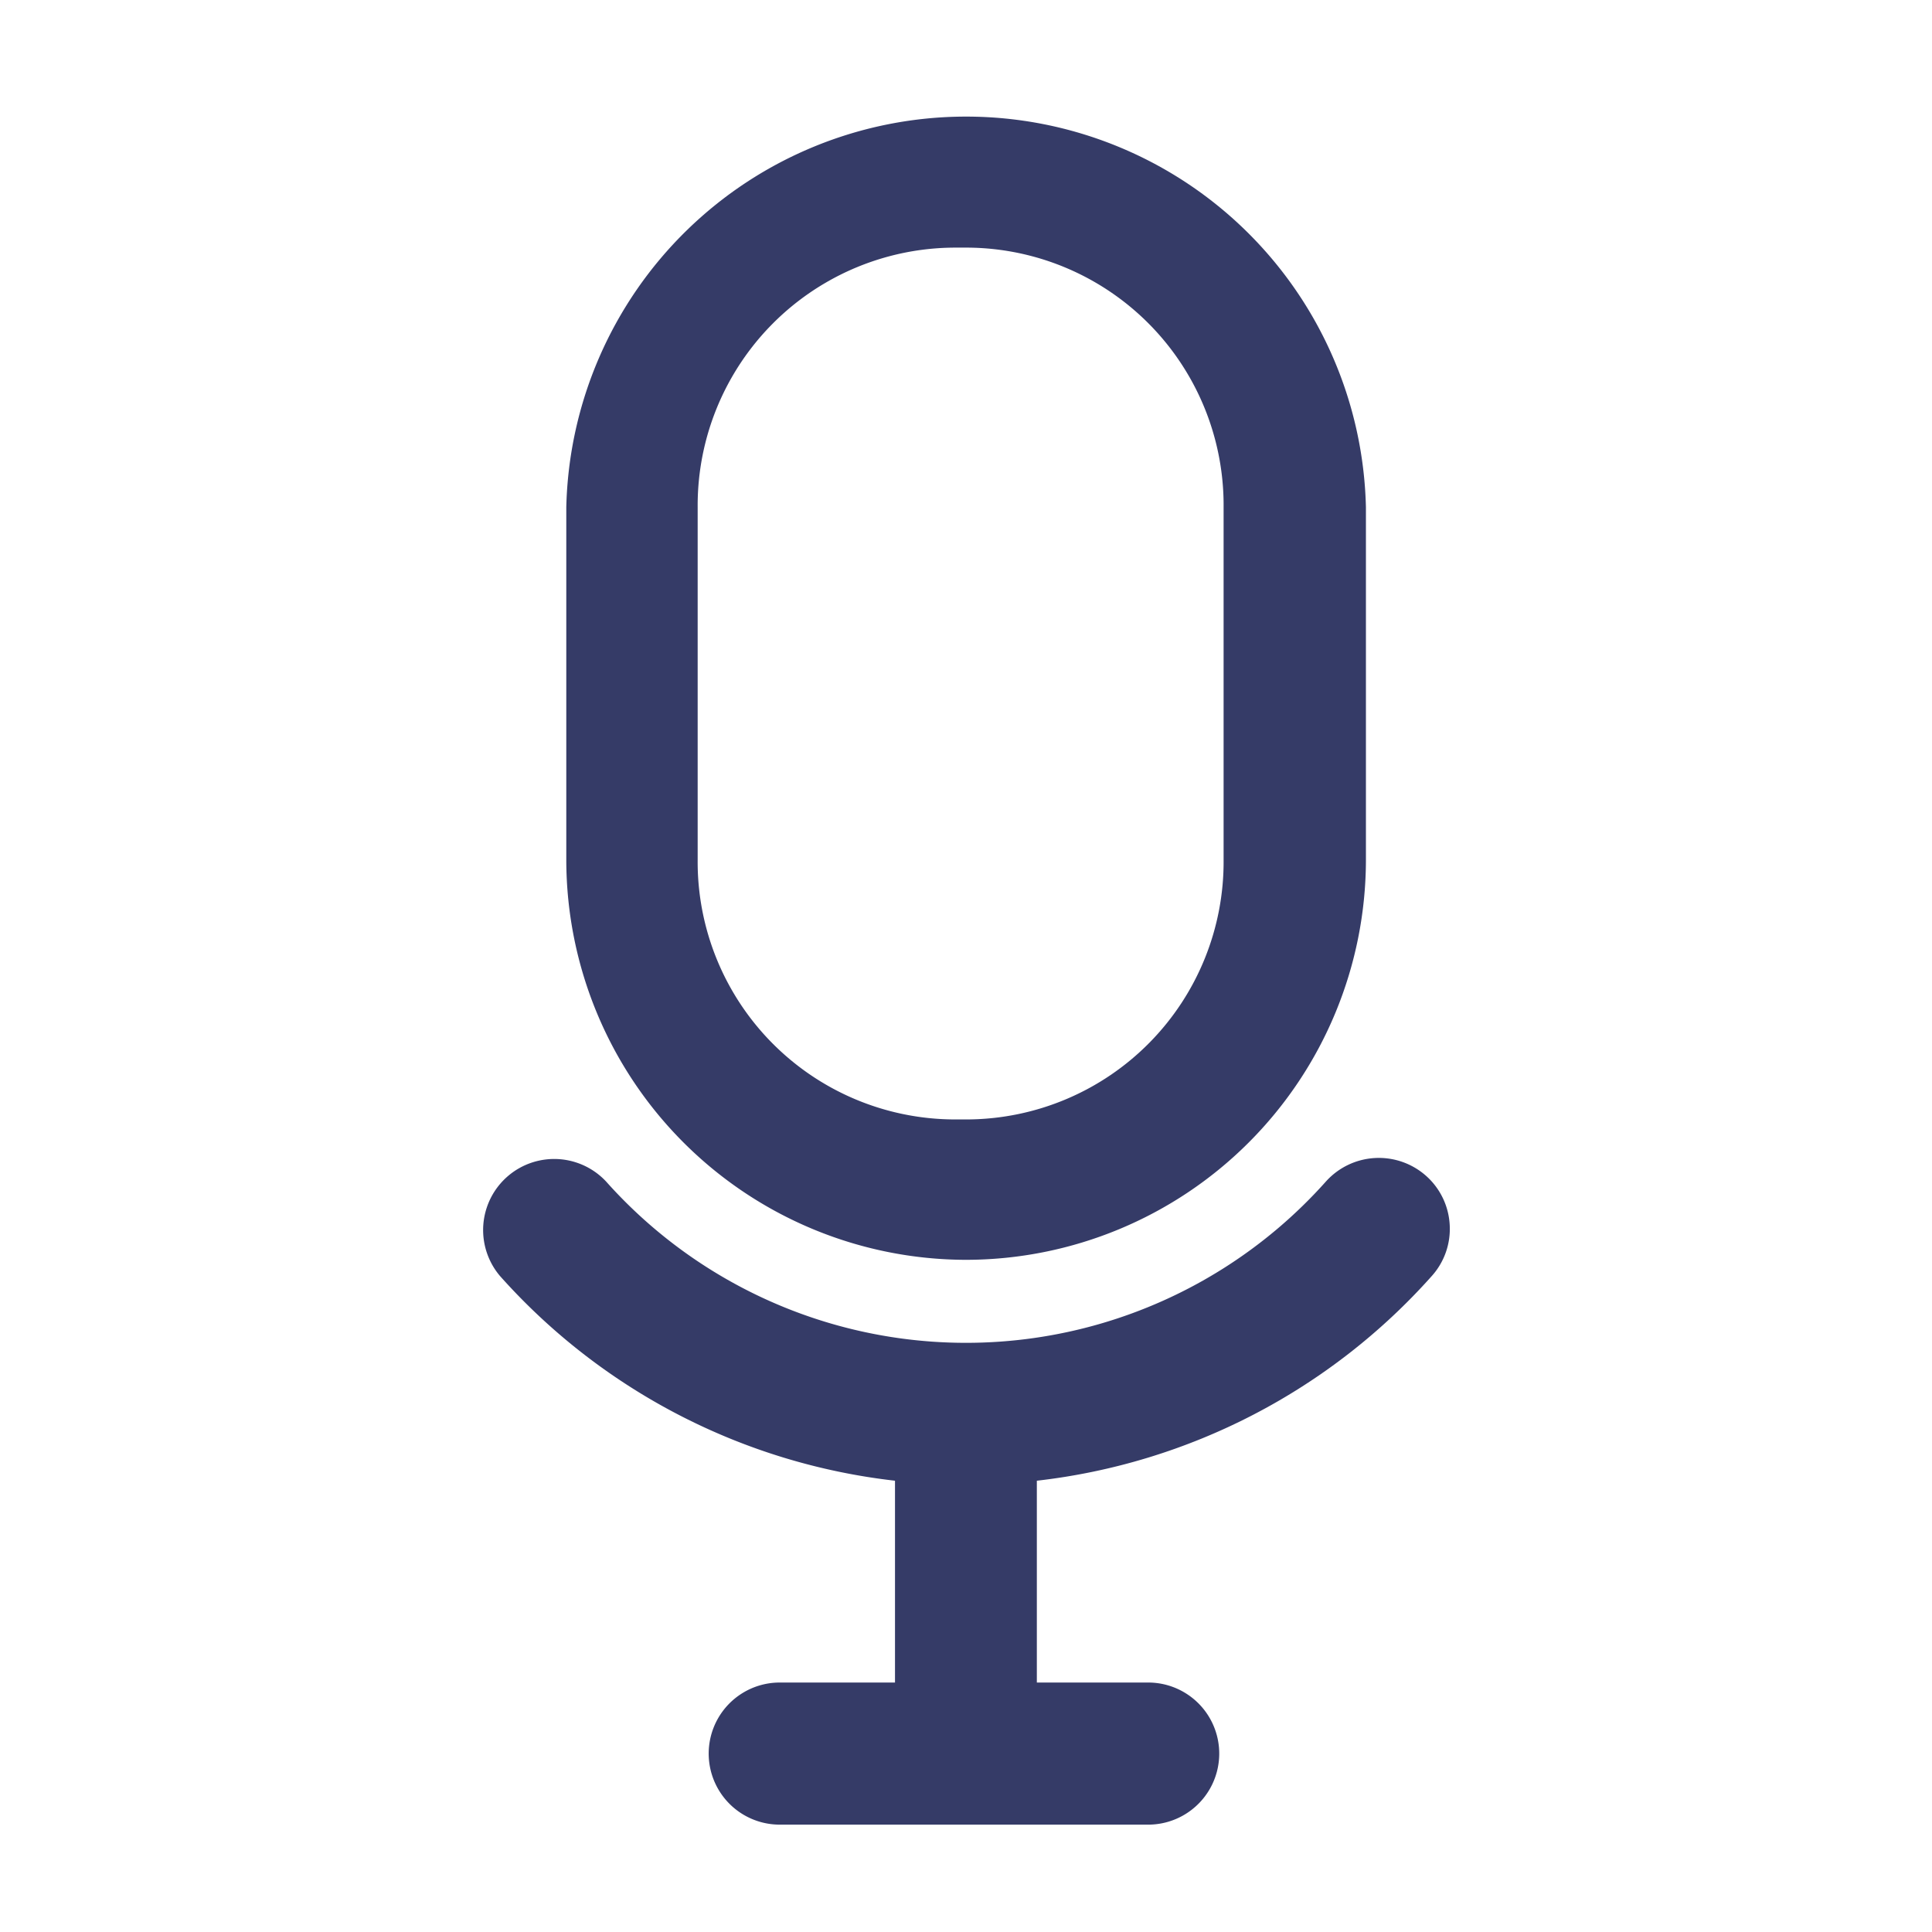 <svg xmlns="http://www.w3.org/2000/svg" width="36" height="36" viewBox="0 0 36 36">
    <defs>
        <clipPath id="rsyiyqsfda">
            <path fill="none" d="M0 0H36V36H0z" transform="translate(889.5 528.5)"/>
        </clipPath>
    </defs>
    <g clip-path="url(#rsyiyqsfda)" transform="translate(-889.5 -528.5)">
        <path fill="#353b67" d="M907.5 551.975a7.46 7.46 0 0 0 7.452-7.452v-6.571a7.452 7.452 0 0 0-14.9 0v6.571a7.461 7.461 0 0 0 7.448 7.452zm-.237-2.616a4.8 4.8 0 0 1-4.763-4.836v-6.571a4.805 4.805 0 0 1 4.8-4.838h.2a4.8 4.8 0 0 1 4.8 4.838v6.571a4.8 4.8 0 0 1-4.763 4.836zm9.25 1.963a1.311 1.311 0 0 1-.335.956 11.617 11.617 0 0 1-7.358 3.813v3.761h2.111a1.324 1.324 0 0 1 0 2.647h-6.865a1.324 1.324 0 0 1-.073-2.647h2.184v-3.761a11.618 11.618 0 0 1-7.358-3.812 1.324 1.324 0 0 1 1.973-1.765 8.984 8.984 0 0 0 13.416 0 1.326 1.326 0 0 1 1.869-.1 1.315 1.315 0 0 1 .436.908z"/>
    </g>
</svg>
